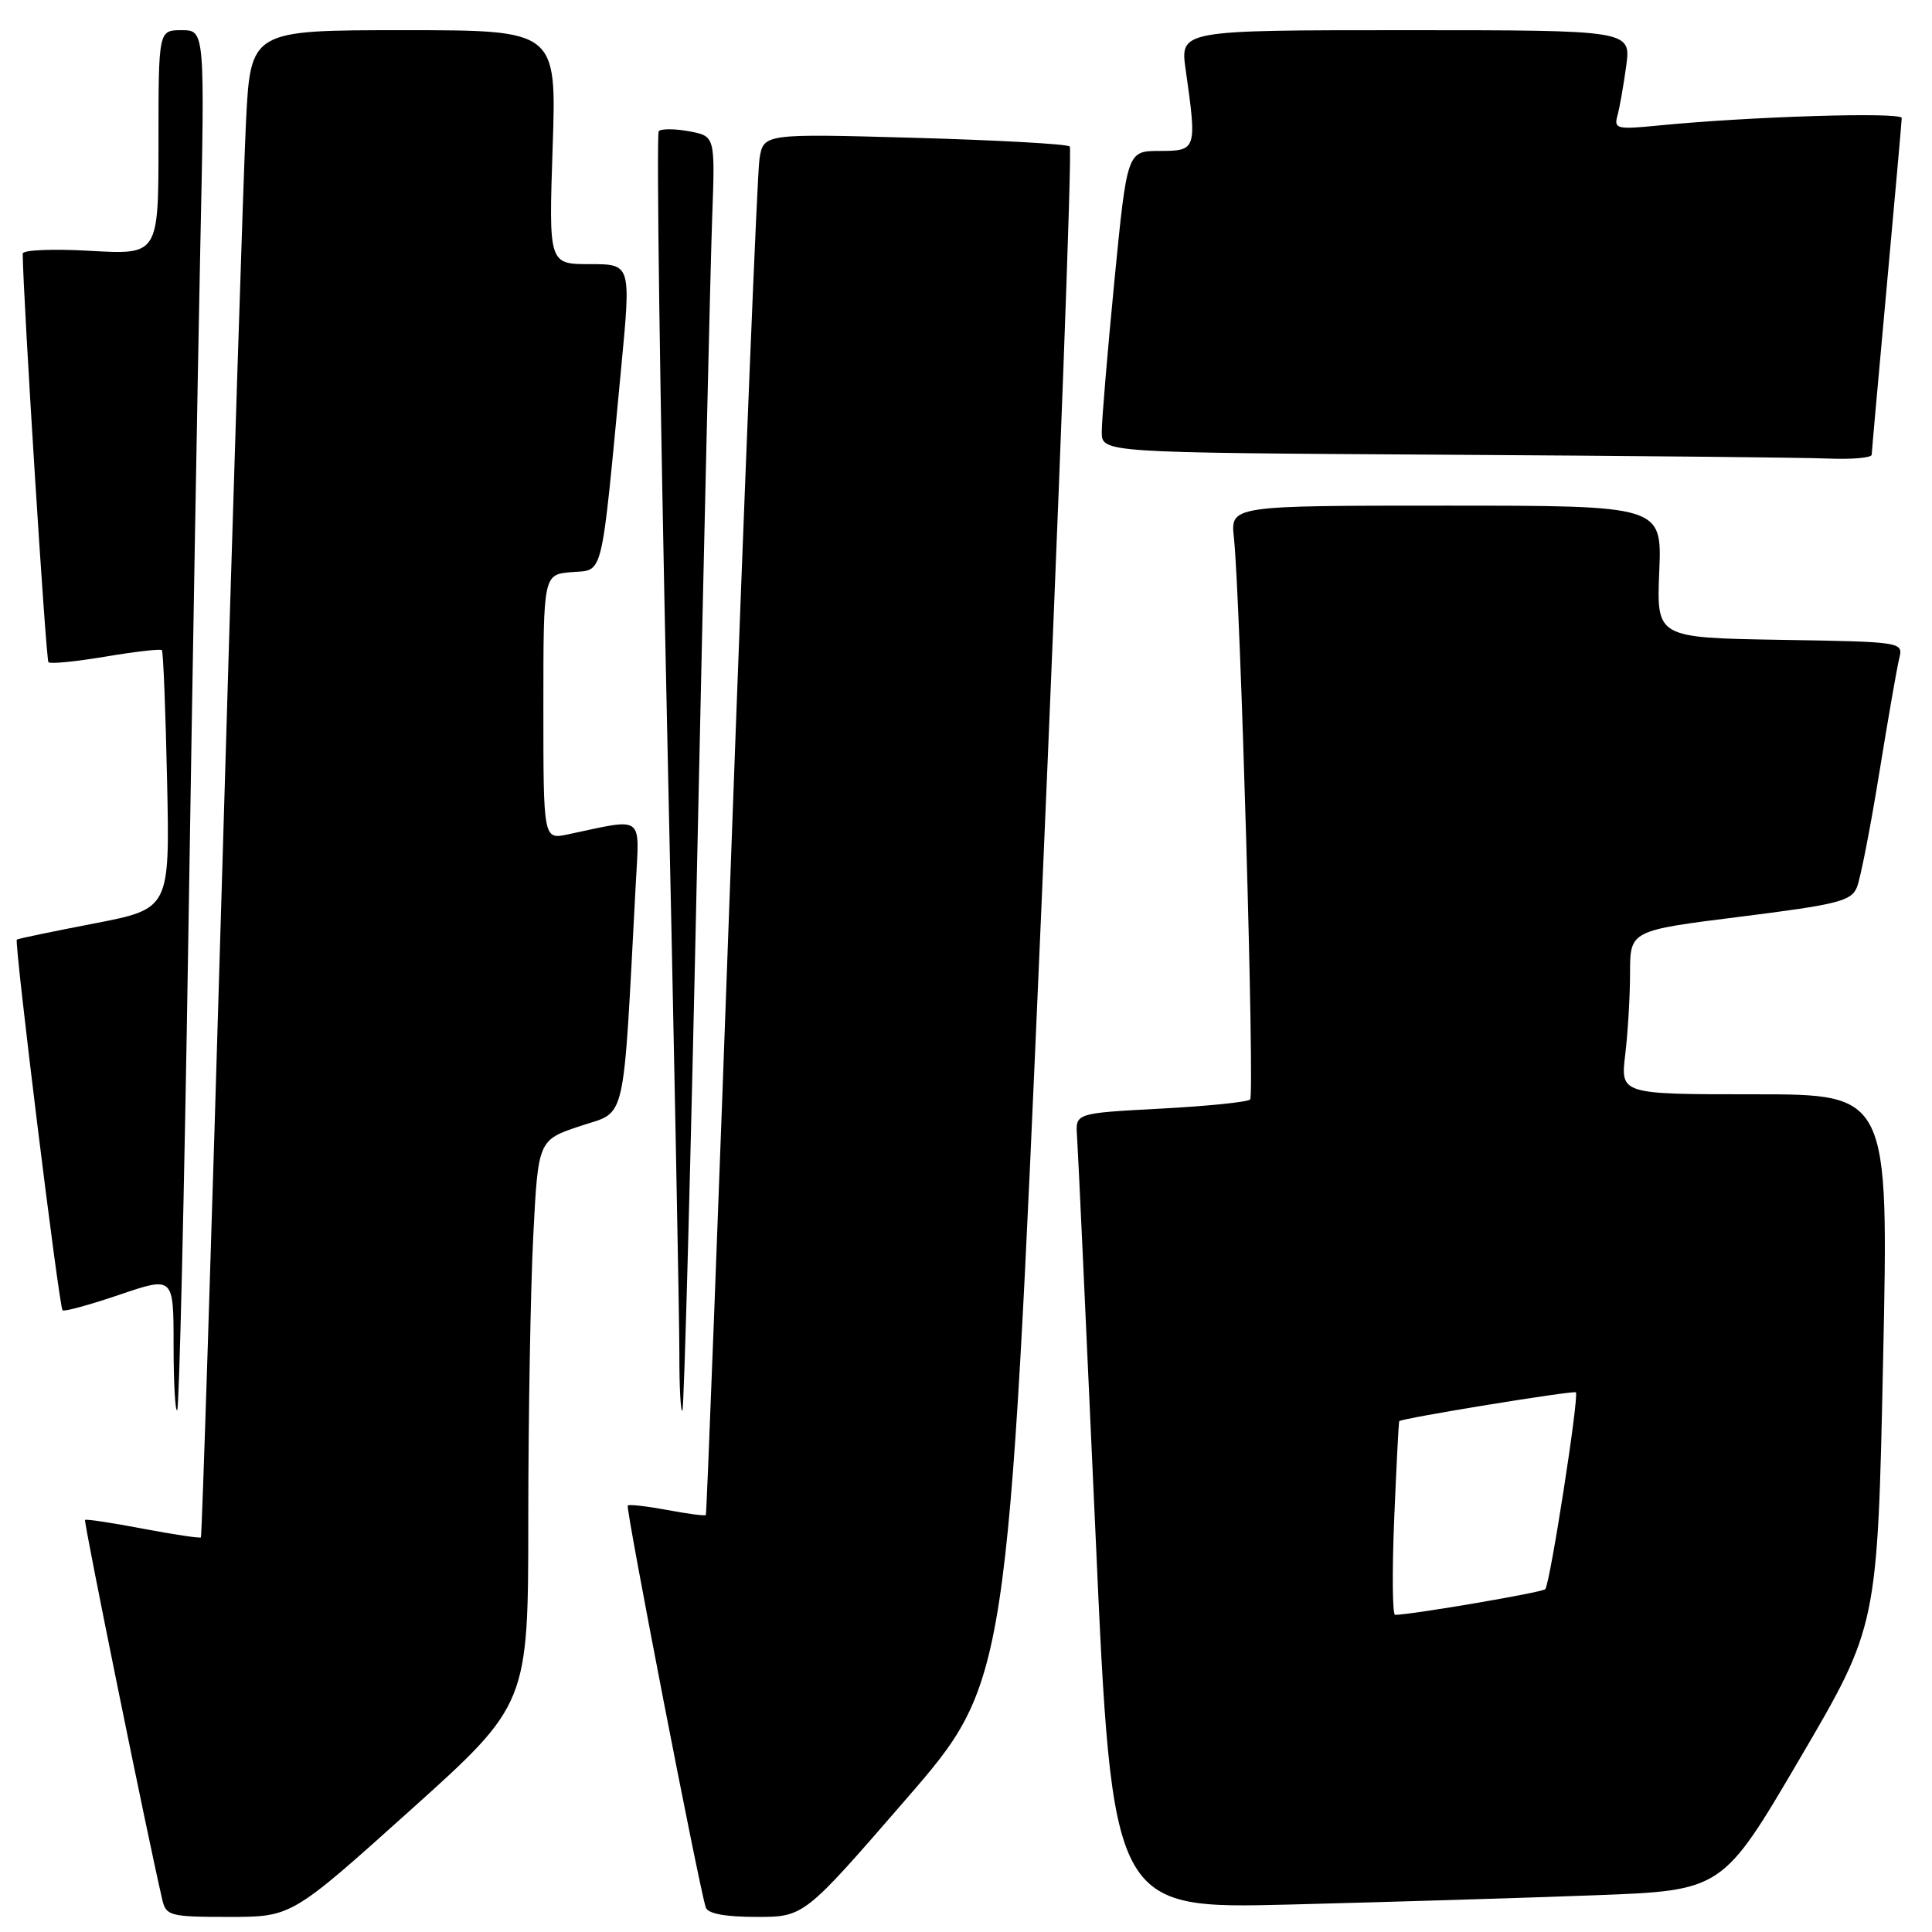 <?xml version="1.0" encoding="UTF-8" standalone="no"?>
<!DOCTYPE svg PUBLIC "-//W3C//DTD SVG 1.1//EN" "http://www.w3.org/Graphics/SVG/1.1/DTD/svg11.dtd" >
<svg xmlns="http://www.w3.org/2000/svg" xmlns:xlink="http://www.w3.org/1999/xlink" version="1.1" viewBox="0 0 256 256">
 <g >
 <path fill="currentColor"
d=" M 54.32 239.91 C 70.00 225.82 70.00 225.82 70.00 201.16 C 70.01 187.60 70.30 170.78 70.66 163.78 C 71.31 151.06 71.31 151.06 76.90 149.20 C 83.09 147.14 82.51 149.68 84.24 117.15 C 84.73 107.84 85.49 108.39 75.25 110.56 C 72.00 111.25 72.00 111.25 72.00 93.69 C 72.00 76.12 72.00 76.12 75.75 75.81 C 80.03 75.46 79.60 77.22 82.31 48.75 C 83.62 35.00 83.62 35.00 78.17 35.00 C 72.71 35.00 72.71 35.00 73.23 19.50 C 73.75 4.00 73.75 4.00 53.48 4.00 C 33.20 4.00 33.20 4.00 32.59 16.25 C 32.26 22.99 30.83 67.87 29.43 115.98 C 28.02 164.09 26.76 203.57 26.62 203.71 C 26.48 203.85 23.03 203.33 18.94 202.56 C 14.86 201.78 11.41 201.26 11.27 201.40 C 11.06 201.61 19.54 243.28 21.51 251.75 C 22.01 253.86 22.55 254.00 30.34 254.00 C 38.64 254.00 38.64 254.00 54.32 239.91 Z  M 120.04 238.42 C 133.54 222.85 133.54 222.85 137.94 121.43 C 140.36 65.65 142.08 19.74 141.75 19.41 C 141.42 19.08 132.15 18.57 121.15 18.26 C 101.15 17.70 101.15 17.70 100.63 21.10 C 100.34 22.97 98.67 64.10 96.91 112.50 C 95.16 160.90 93.64 200.61 93.53 200.75 C 93.42 200.89 91.12 200.59 88.42 200.08 C 85.71 199.58 83.36 199.31 83.18 199.49 C 82.87 199.80 92.64 250.12 93.52 252.75 C 93.79 253.57 96.09 254.00 100.24 254.00 C 106.54 254.00 106.54 254.00 120.04 238.42 Z  M 211.37 251.13 C 228.24 250.50 228.24 250.50 238.51 232.98 C 248.78 215.46 248.78 215.46 249.52 180.23 C 250.27 145.00 250.27 145.00 232.49 145.00 C 214.72 145.00 214.72 145.00 215.35 139.75 C 215.70 136.86 215.99 131.98 215.99 128.90 C 216.00 123.30 216.00 123.30 230.60 121.47 C 243.50 119.85 245.31 119.40 246.05 117.57 C 246.52 116.43 247.84 109.65 249.00 102.50 C 250.16 95.35 251.35 88.50 251.65 87.28 C 252.20 85.05 252.19 85.05 235.85 84.78 C 219.50 84.50 219.50 84.50 219.86 75.75 C 220.22 67.00 220.22 67.00 191.63 67.00 C 163.04 67.00 163.04 67.00 163.50 71.25 C 164.36 79.22 166.26 145.07 165.65 145.69 C 165.31 146.03 159.96 146.57 153.77 146.90 C 142.50 147.50 142.50 147.50 142.71 150.50 C 142.83 152.15 143.93 175.88 145.16 203.23 C 147.39 252.95 147.39 252.95 170.94 252.36 C 183.90 252.03 202.09 251.48 211.37 251.13 Z  M 24.95 124.43 C 25.48 90.37 26.20 49.34 26.53 33.25 C 27.15 4.00 27.15 4.00 24.07 4.00 C 21.00 4.00 21.00 4.00 21.00 18.87 C 21.00 33.75 21.00 33.75 12.00 33.24 C 7.03 32.95 3.00 33.12 3.01 33.61 C 3.05 39.25 6.08 87.41 6.42 87.75 C 6.67 88.00 10.08 87.66 14.00 87.00 C 17.92 86.34 21.28 85.96 21.45 86.15 C 21.63 86.34 21.94 94.13 22.14 103.46 C 22.50 120.42 22.50 120.42 12.50 122.36 C 7.00 123.42 2.38 124.38 2.23 124.50 C 1.86 124.79 7.82 173.15 8.29 173.62 C 8.49 173.83 11.89 172.90 15.83 171.56 C 23.00 169.12 23.00 169.12 23.00 178.23 C 23.00 183.24 23.22 187.12 23.48 186.85 C 23.75 186.58 24.41 158.50 24.95 124.43 Z  M 92.40 113.00 C 93.27 72.57 94.15 34.67 94.37 28.77 C 94.76 18.05 94.76 18.05 91.33 17.40 C 89.45 17.05 87.63 17.04 87.29 17.37 C 86.96 17.71 87.44 52.53 88.36 94.74 C 89.29 136.96 90.03 175.06 90.02 179.42 C 90.01 183.77 90.19 187.15 90.42 186.92 C 90.65 186.69 91.54 153.42 92.40 113.00 Z  M 248.01 60.25 C 248.02 59.84 248.92 49.83 250.00 38.00 C 251.08 26.17 251.98 16.11 251.99 15.64 C 252.00 14.81 231.76 15.44 219.65 16.64 C 214.28 17.17 213.84 17.07 214.31 15.36 C 214.60 14.34 215.12 11.36 215.48 8.75 C 216.12 4.00 216.12 4.00 186.24 4.00 C 156.36 4.00 156.36 4.00 157.11 9.25 C 158.61 19.83 158.56 20.00 153.68 20.00 C 149.35 20.00 149.35 20.00 147.66 37.25 C 146.74 46.74 145.98 55.73 145.99 57.24 C 146.00 59.98 146.00 59.98 191.25 60.25 C 216.14 60.40 239.09 60.63 242.25 60.76 C 245.41 60.89 248.01 60.66 248.01 60.25 Z  M 184.74 201.25 C 185.03 194.24 185.33 188.41 185.41 188.31 C 185.69 187.93 208.51 184.21 208.81 184.49 C 209.27 184.93 205.38 209.95 204.75 210.58 C 204.32 211.01 187.34 213.91 184.86 213.98 C 184.50 213.99 184.45 208.26 184.74 201.25 Z "/>
</g>
</svg>